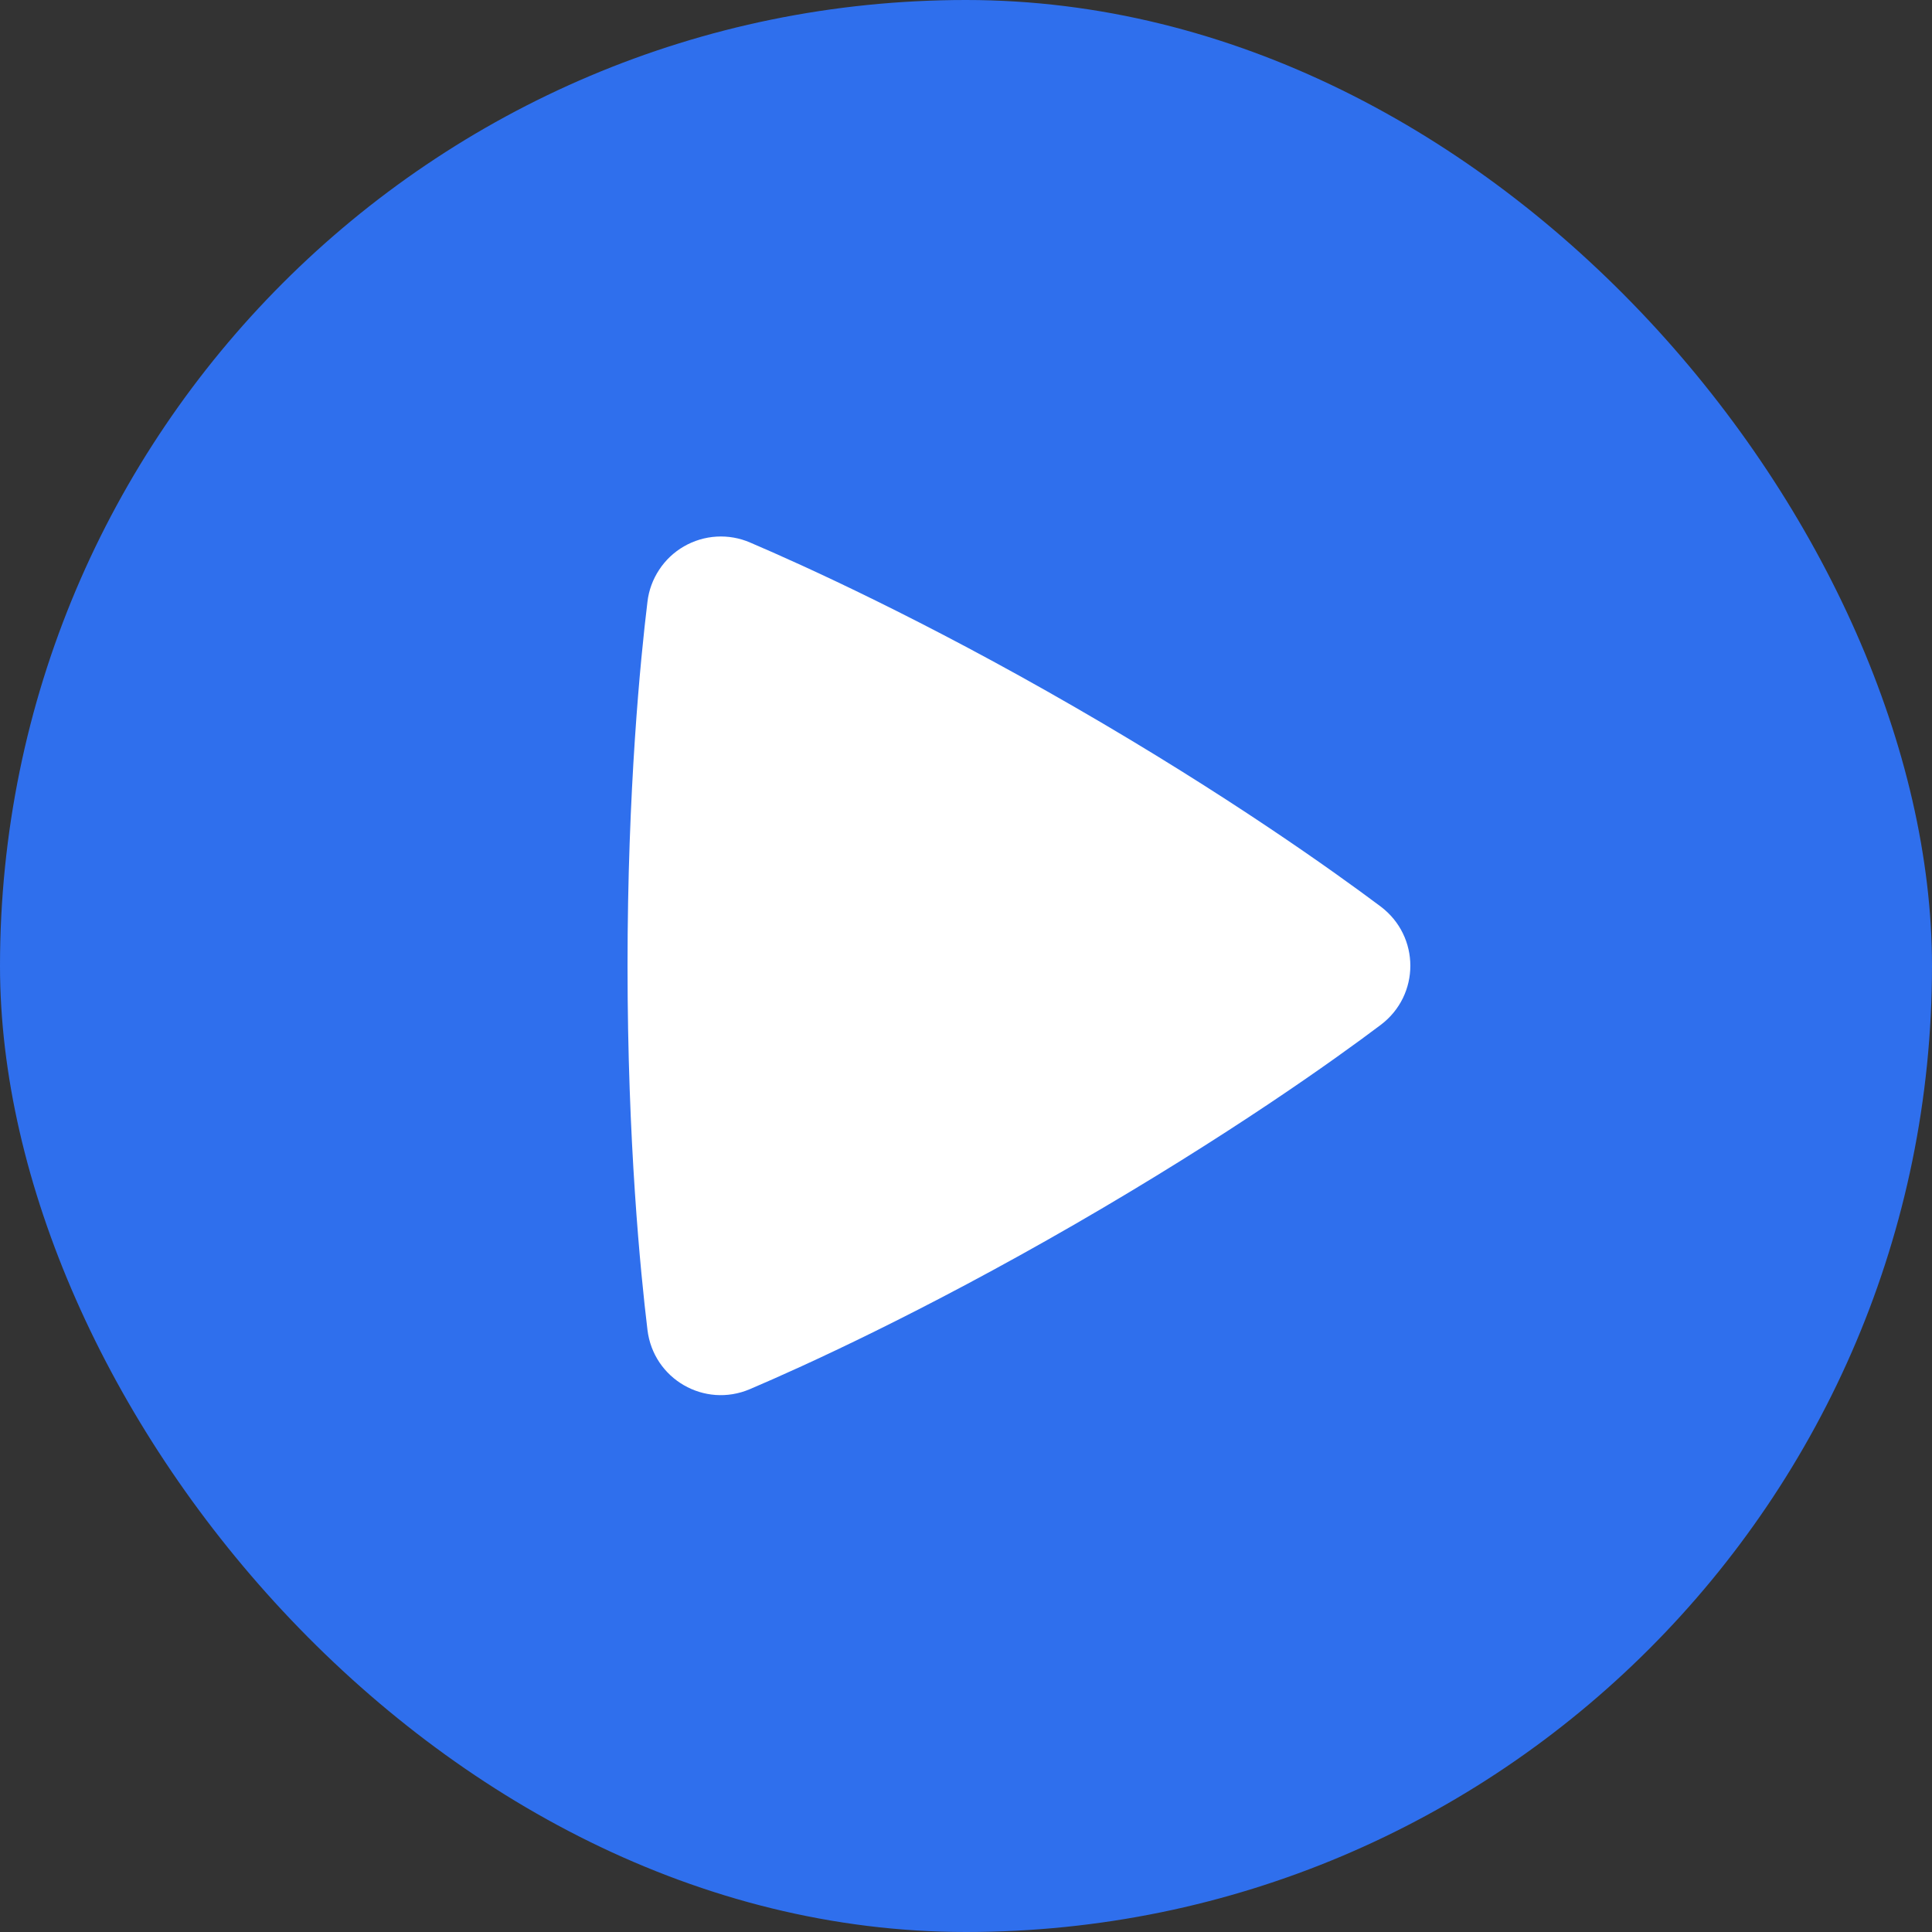 <svg width="32" height="32" viewBox="0 0 32 32" fill="none" xmlns="http://www.w3.org/2000/svg">
<rect x="0" y="0" width="32" height="32" fill="#333333" stroke="none"/>
<rect width="32" height="32" rx="16" fill="#2F6FED"/>
<path fill-rule="evenodd" clip-rule="evenodd" d="M10.724 9.967C10.746 9.777 10.813 9.596 10.918 9.437C11.022 9.278 11.163 9.145 11.328 9.05C11.493 8.955 11.678 8.899 11.869 8.888C12.059 8.877 12.249 8.91 12.424 8.986C13.309 9.364 15.293 10.263 17.809 11.716C20.327 13.169 22.098 14.438 22.867 15.014C23.523 15.507 23.525 16.483 22.867 16.977C22.106 17.55 20.357 18.802 17.809 20.274C15.259 21.746 13.299 22.634 12.422 23.008C11.668 23.33 10.822 22.841 10.724 22.027C10.609 21.075 10.394 18.914 10.394 15.996C10.394 13.079 10.608 10.919 10.724 9.967Z" fill="white"/>
</svg>
